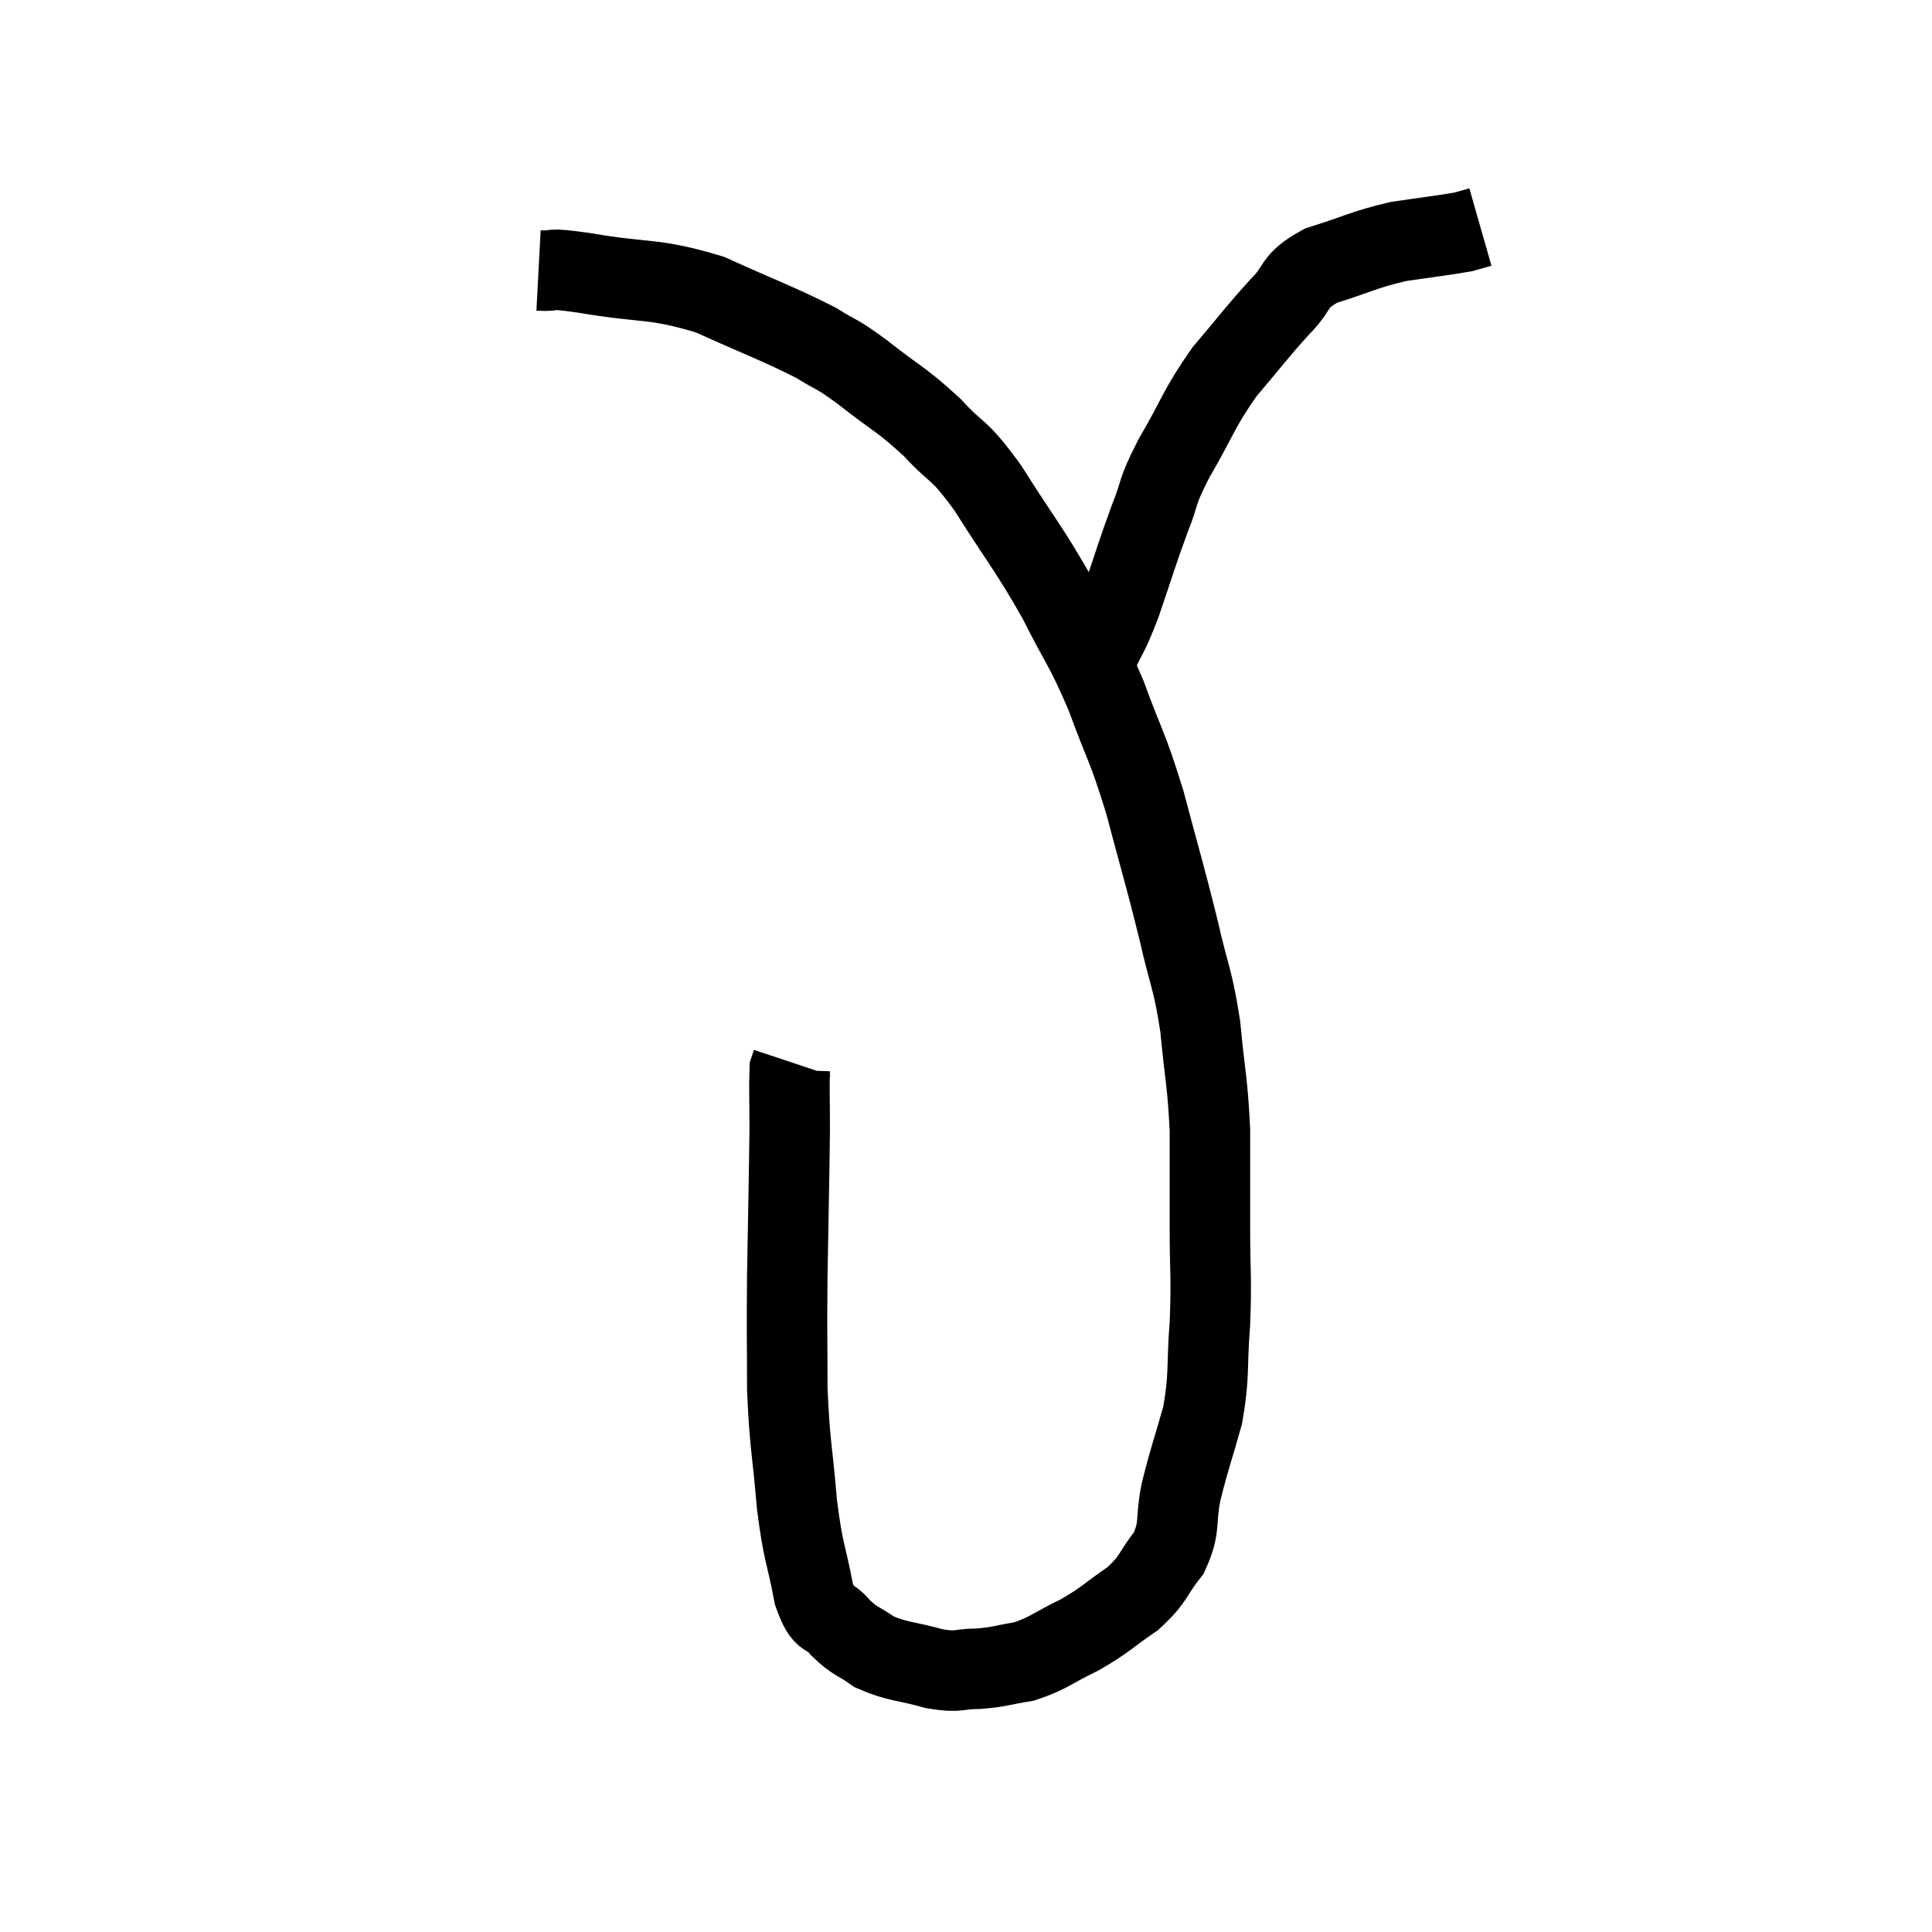 <svg width="48" height="48" viewBox="0 0 48 48" xmlns="http://www.w3.org/2000/svg"><path d="M 13.38 6.72 C 13.95 6.75, 13.455 6.63, 14.52 6.78 C 16.08 7.05, 16.2 6.885, 17.64 7.32 C 18.96 7.92, 19.335 8.04, 20.28 8.52 C 20.85 8.88, 20.7 8.715, 21.42 9.24 C 22.29 9.93, 22.38 9.9, 23.16 10.62 C 23.85 11.37, 23.76 11.055, 24.54 12.12 C 25.41 13.5, 25.545 13.59, 26.28 14.88 C 26.88 16.08, 26.94 16.02, 27.48 17.28 C 27.96 18.6, 27.99 18.465, 28.44 19.92 C 28.86 21.51, 28.935 21.705, 29.28 23.1 C 29.55 24.3, 29.625 24.255, 29.82 25.5 C 29.94 26.79, 30 26.835, 30.06 28.08 C 30.06 29.28, 30.06 29.28, 30.06 30.48 C 30.06 31.68, 30.105 31.71, 30.06 32.88 C 29.97 34.02, 30.06 34.11, 29.88 35.16 C 29.61 36.12, 29.55 36.225, 29.34 37.08 C 29.19 37.83, 29.34 37.92, 29.04 38.58 C 28.59 39.15, 28.695 39.21, 28.14 39.72 C 27.48 40.17, 27.495 40.23, 26.82 40.62 C 26.13 40.95, 26.07 41.07, 25.44 41.28 C 24.87 41.37, 24.855 41.415, 24.3 41.46 C 23.76 41.46, 23.865 41.565, 23.22 41.46 C 22.47 41.25, 22.305 41.295, 21.72 41.04 C 21.3 40.74, 21.255 40.8, 20.88 40.44 C 20.55 40.02, 20.49 40.365, 20.22 39.6 C 20.01 38.49, 19.965 38.655, 19.8 37.38 C 19.68 35.94, 19.62 35.925, 19.56 34.5 C 19.56 33.09, 19.545 33.285, 19.56 31.68 C 19.59 29.88, 19.605 29.355, 19.62 28.08 C 19.62 27.33, 19.605 27, 19.62 26.58 C 19.65 26.49, 19.665 26.445, 19.68 26.4 L 19.68 26.4" fill="none" stroke="black" stroke-width="2"></path><path d="M 27.24 16.32 C 27.54 15.66, 27.51 15.855, 27.84 15 C 28.2 13.95, 28.23 13.8, 28.56 12.9 C 28.86 12.15, 28.695 12.315, 29.16 11.4 C 29.79 10.32, 29.76 10.185, 30.42 9.24 C 31.11 8.43, 31.2 8.28, 31.8 7.62 C 32.31 7.11, 32.085 7.005, 32.82 6.6 C 33.78 6.3, 33.855 6.21, 34.74 6 C 35.55 5.88, 35.85 5.85, 36.36 5.76 C 36.57 5.7, 36.675 5.67, 36.78 5.64 L 36.78 5.64" fill="none" stroke="black" stroke-width="2"></path></svg>